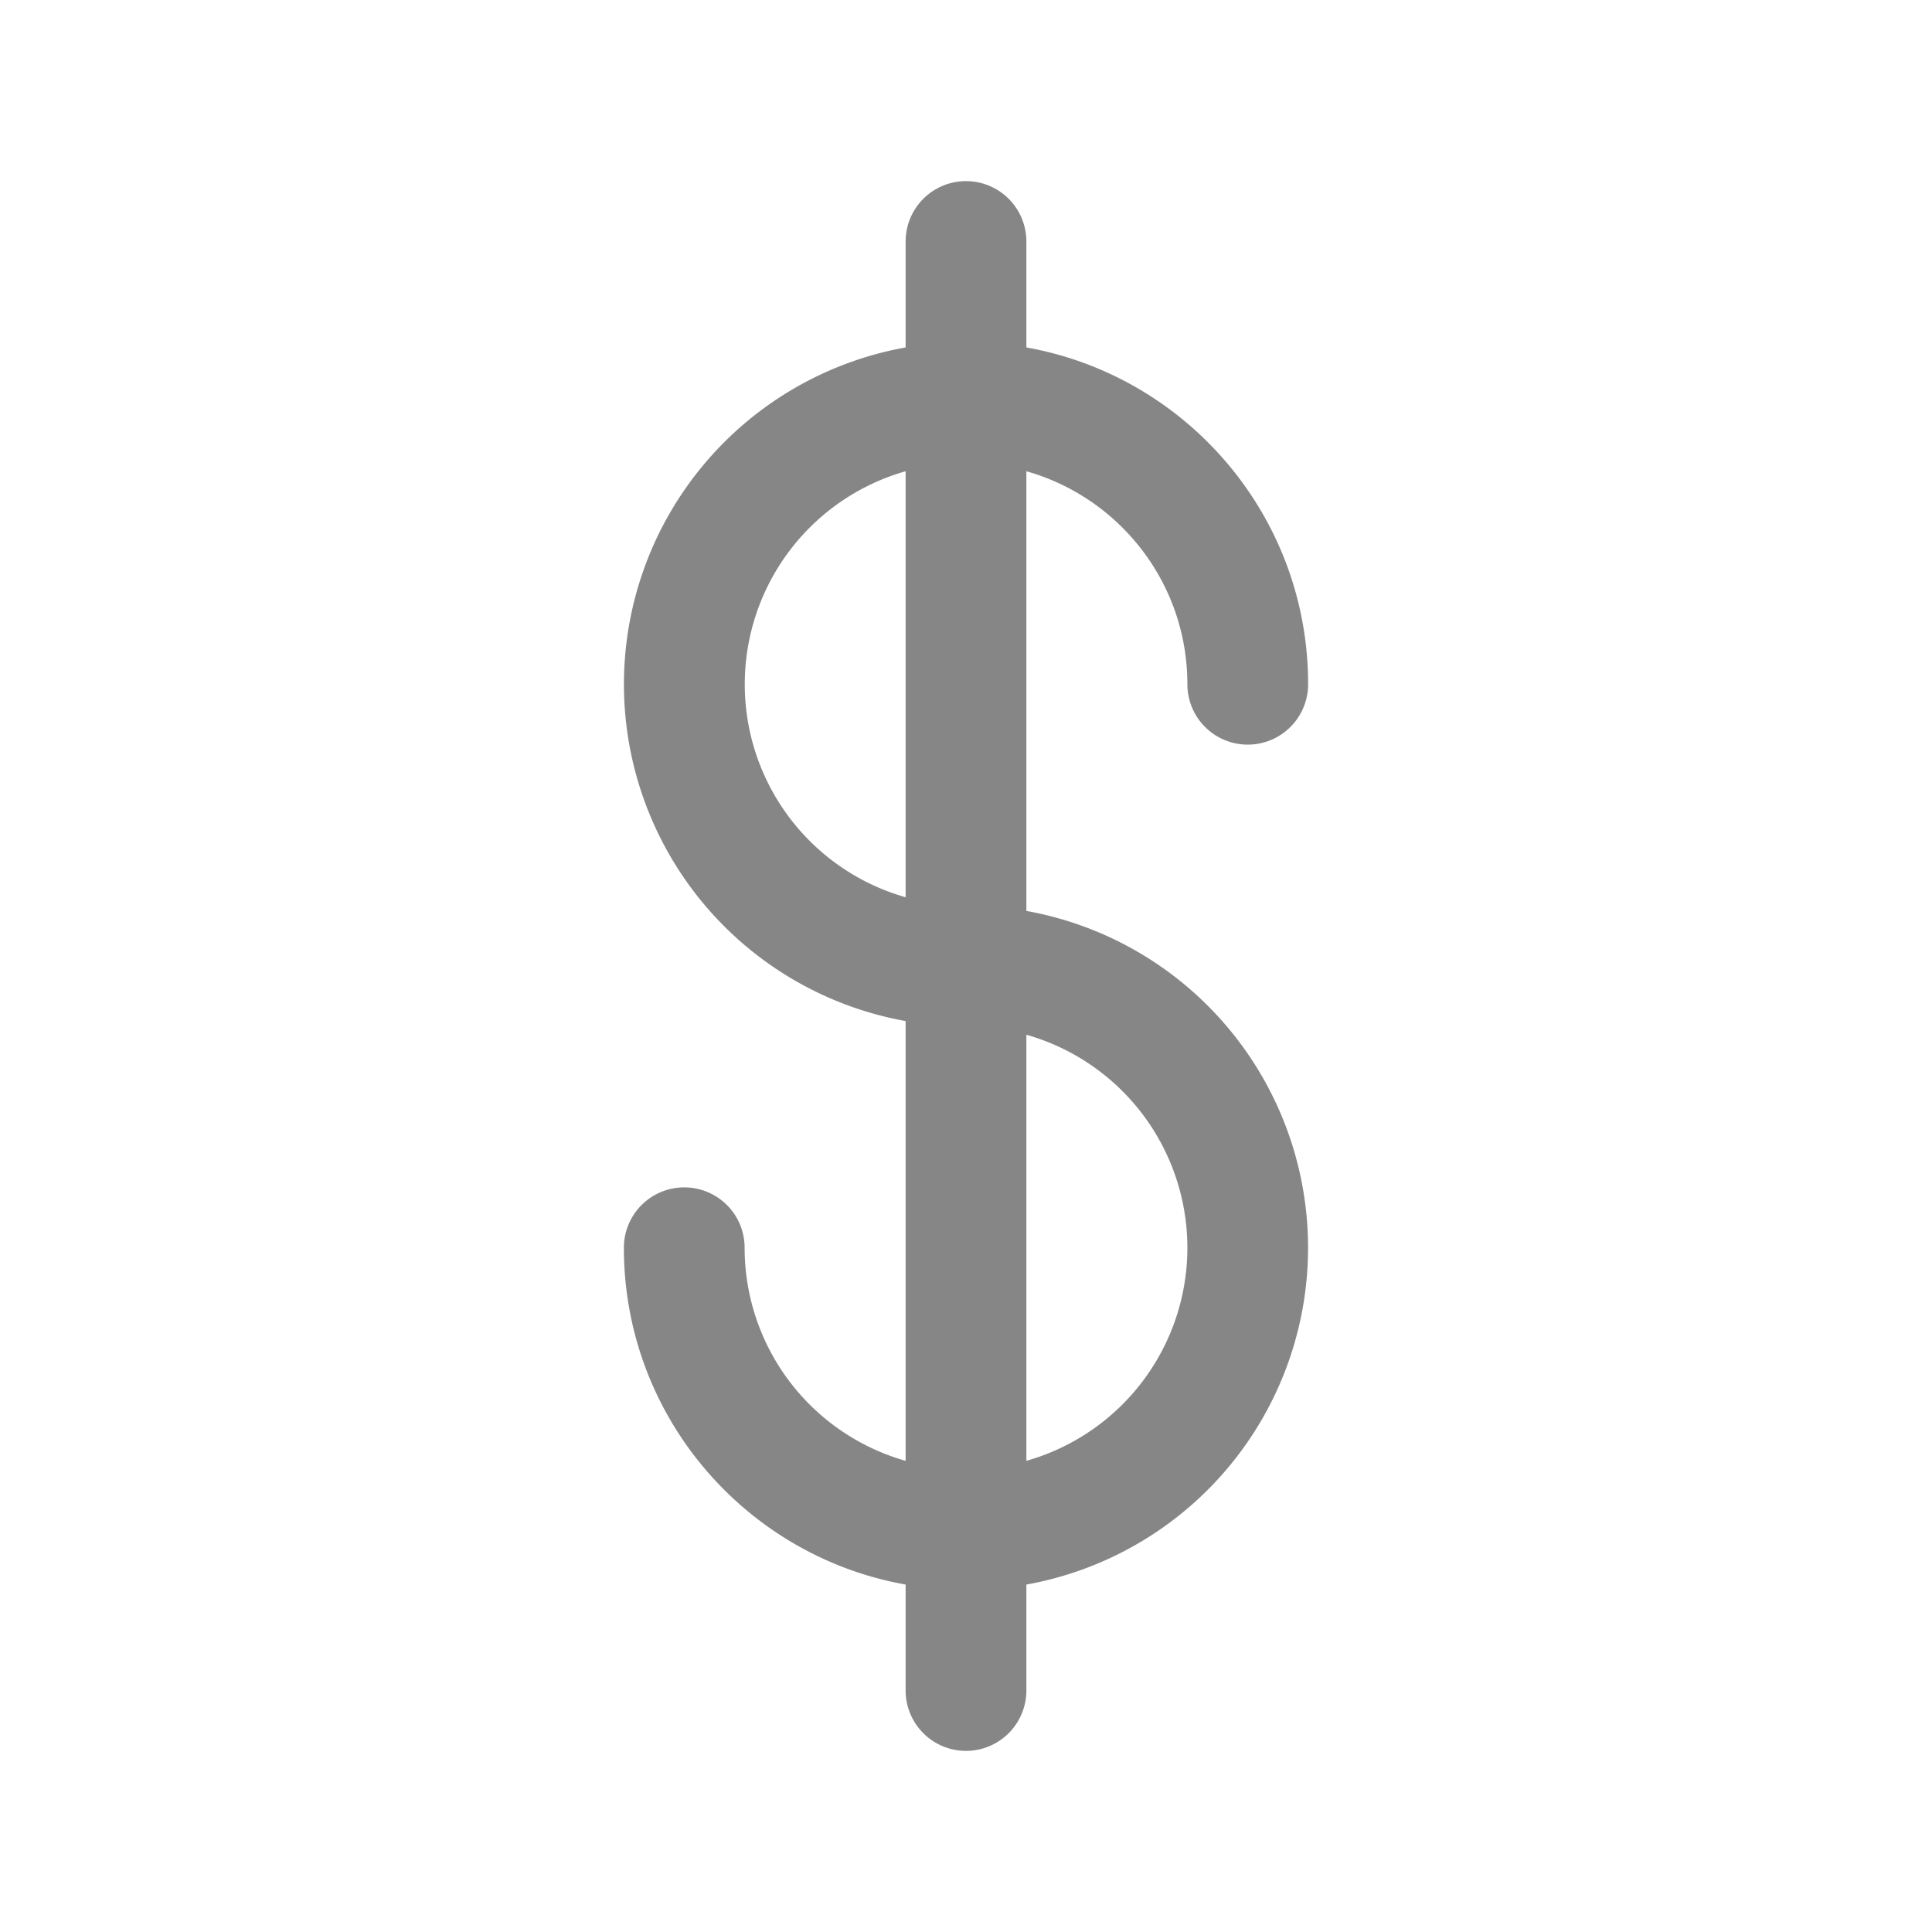 <svg width="24" height="24" fill="none" xmlns="http://www.w3.org/2000/svg">
    <path fill-rule="evenodd" clip-rule="evenodd" d="M12.75 3a.75.75 0 0 0-1.5 0v1.316a4.251 4.251 0 0 0 0 8.368v5.463a2.751 2.751 0 0 1-2-2.647.75.75 0 0 0-1.5 0c0 2.091 1.51 3.83 3.5 4.184V21a.75.75 0 0 0 1.5 0v-1.316a4.251 4.251 0 0 0 0-8.368V5.854c1.154.326 2 1.387 2 2.646a.75.75 0 0 0 1.5 0c0-2.091-1.51-3.83-3.5-4.184V3Zm-1.5 2.854a2.751 2.751 0 0 0 0 5.292V5.854Zm1.5 7v5.293a2.751 2.751 0 0 0 0-5.293Z" fill="#868686"/>
</svg>
